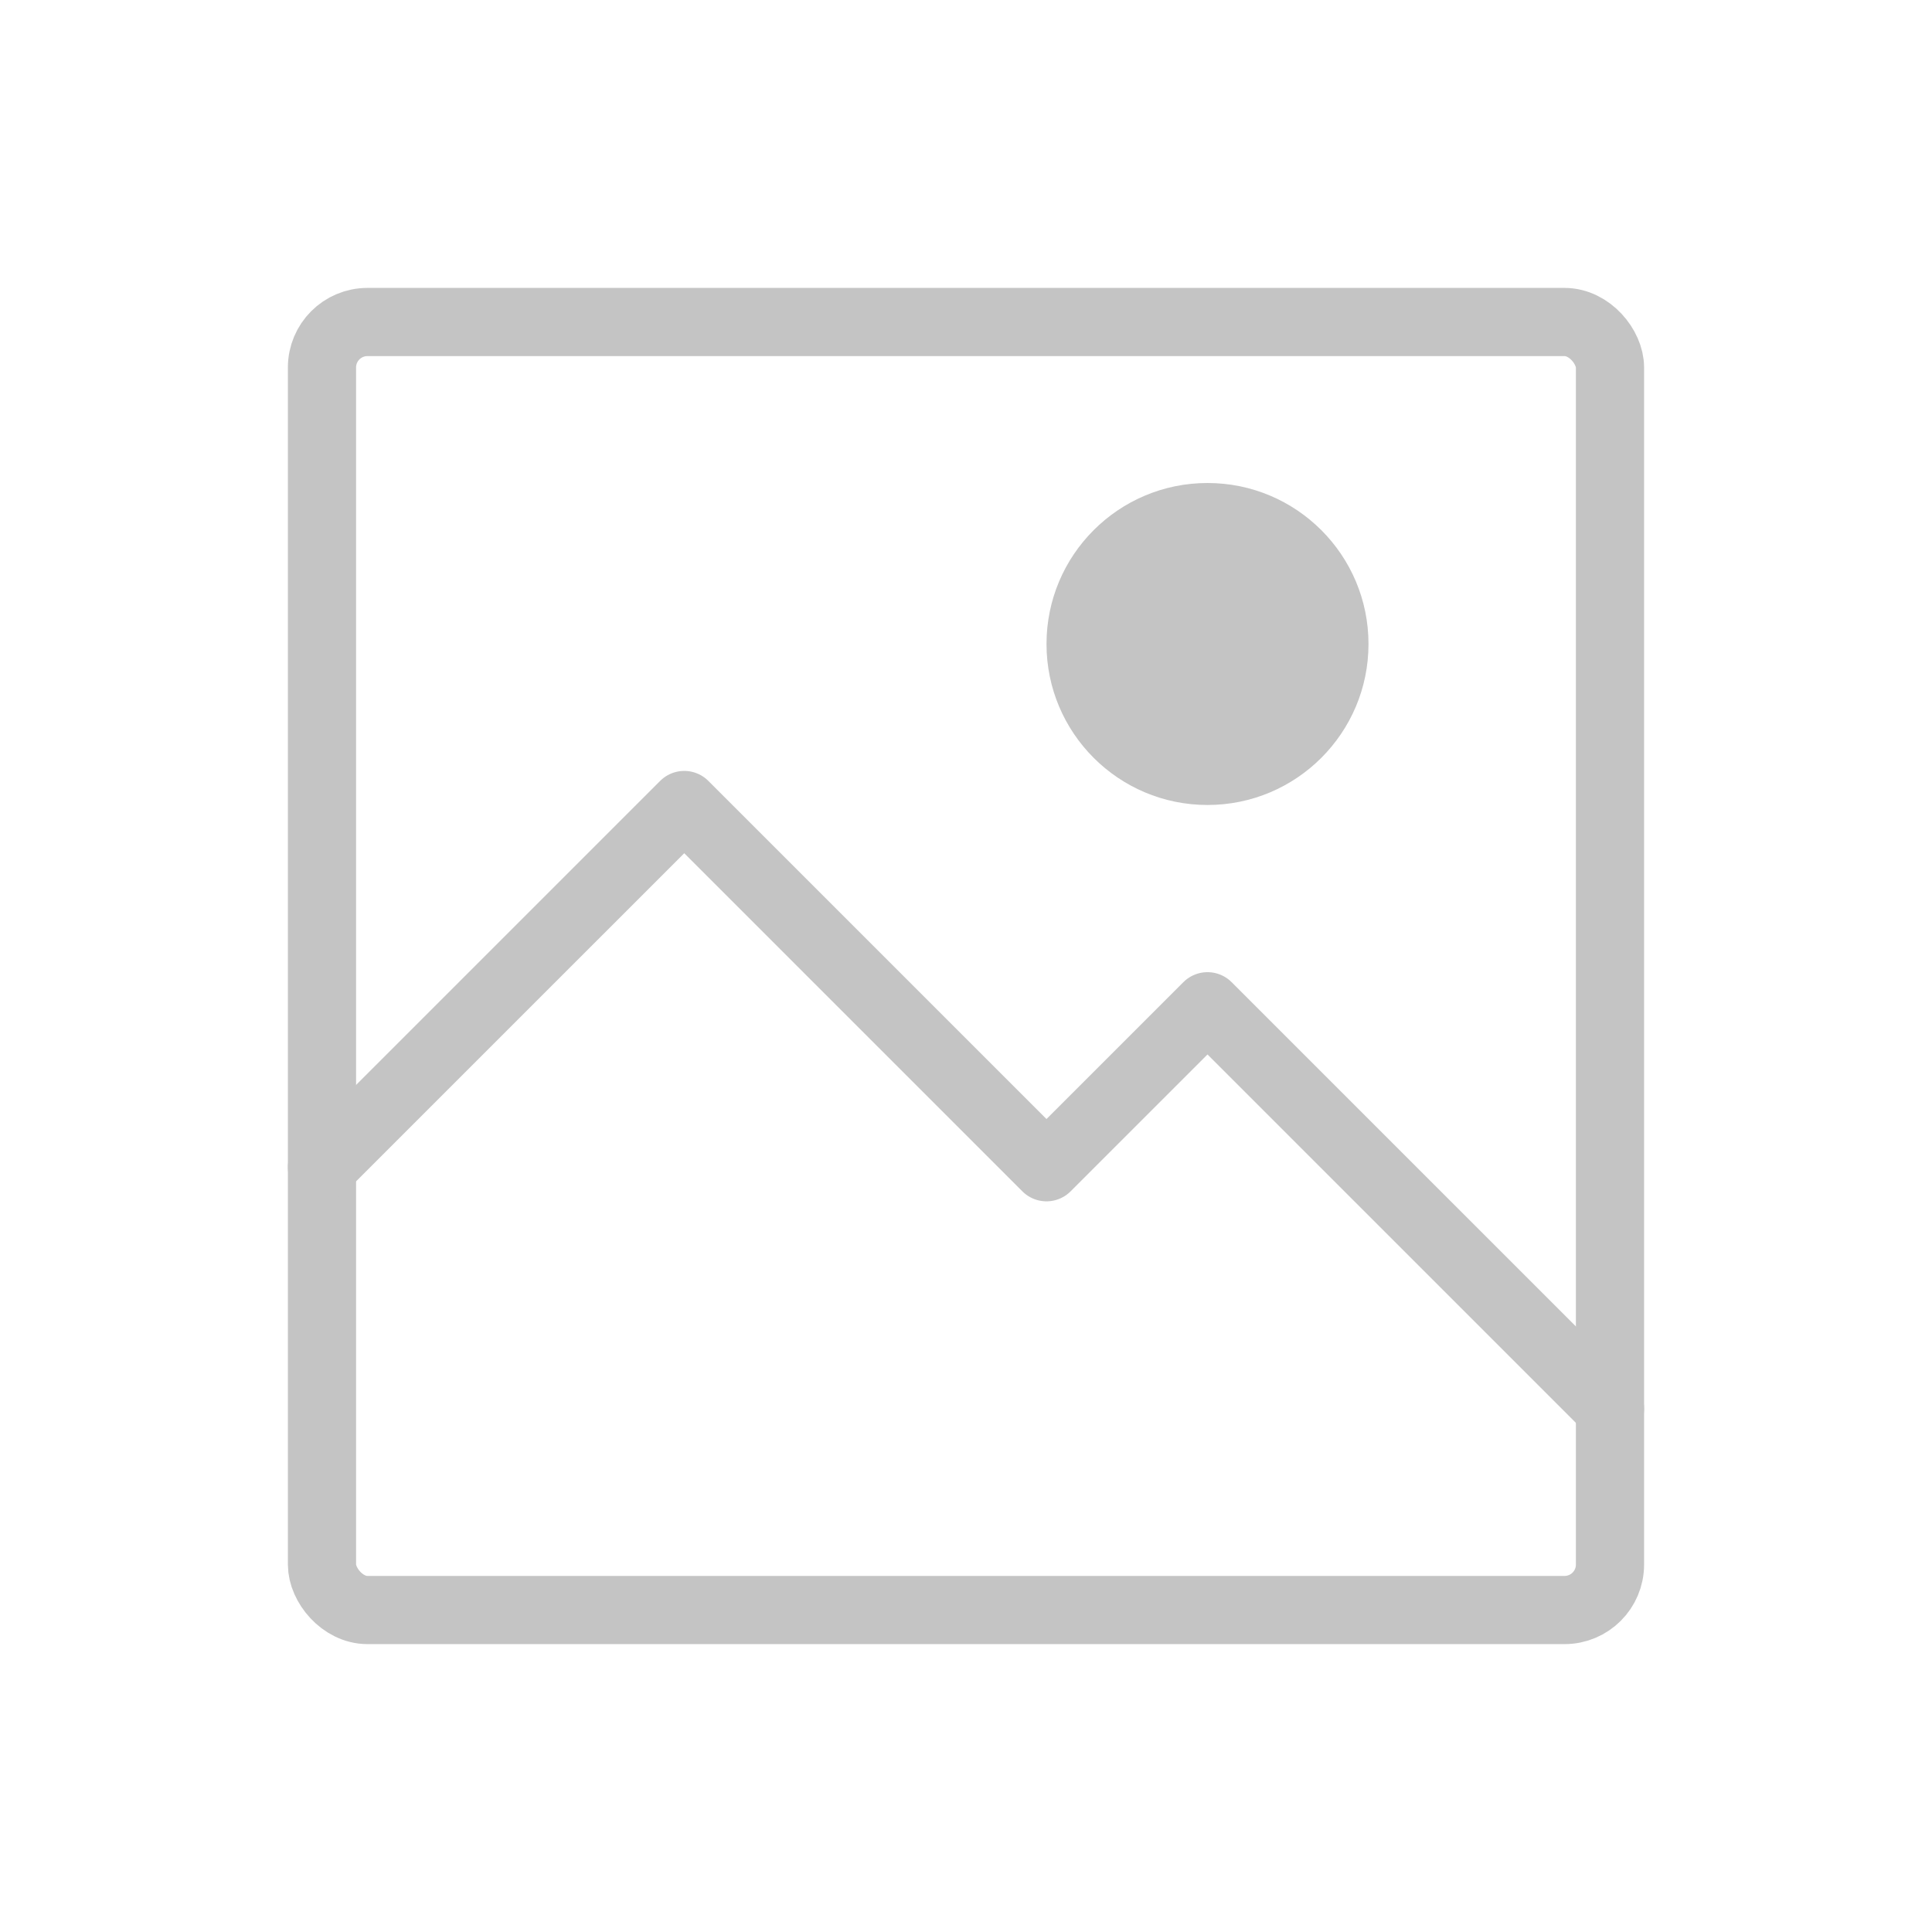 <svg width="85" height="85" viewBox="0 0 85 85" fill="none" xmlns="http://www.w3.org/2000/svg">
<rect x="14.166" y="14.167" width="56.667" height="56.667" rx="2" stroke="#C4C4C4" stroke-width="3" stroke-linejoin="round"/>
<path d="M14.166 51.354L30.104 35.417L46.041 51.354L53.125 44.271L70.833 61.979" stroke="#C4C4C4" stroke-width="3" stroke-linecap="round" stroke-linejoin="round"/>
<ellipse cx="53.125" cy="28.333" rx="7.083" ry="7.083" fill="#C4C4C4"/>
</svg>
